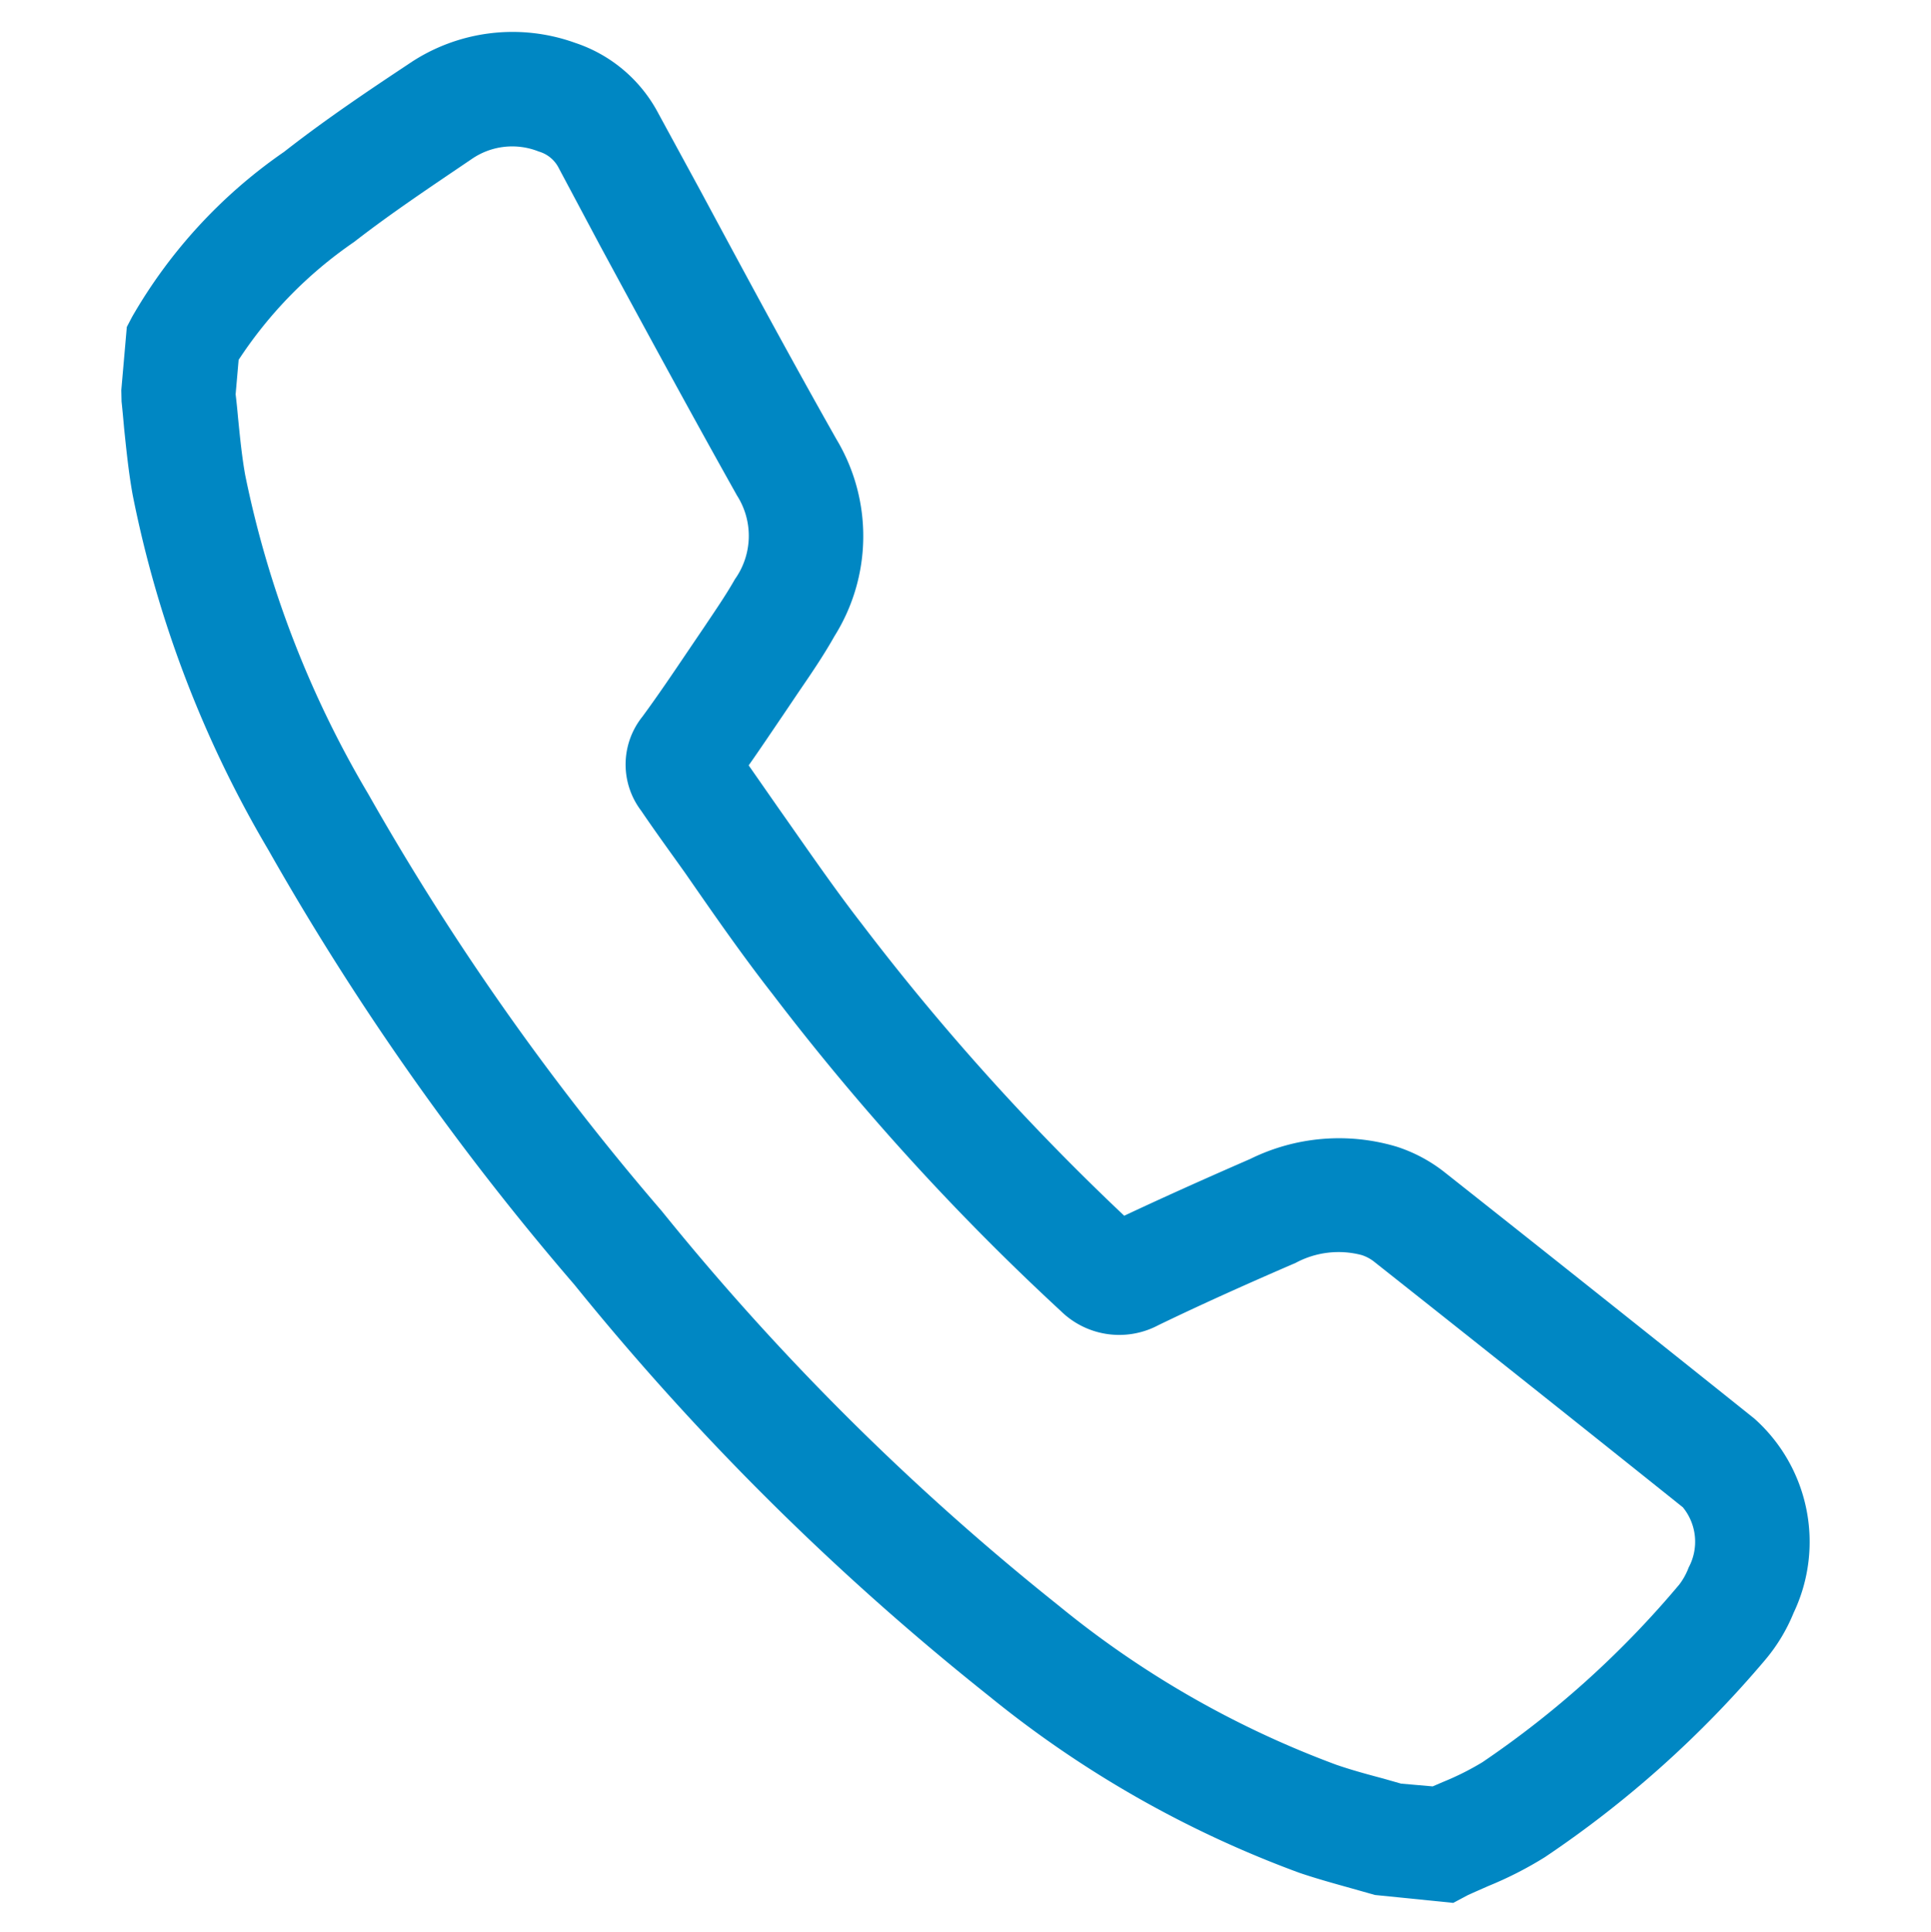 <svg xmlns="http://www.w3.org/2000/svg" width="30.974" height="30.981" viewBox="0 0 30.974 30.981">
  <path id="Path_9457" data-name="Path 9457" d="M23.4,28.572l-1.261-.017-.363-.069c-.286-.054-.589-.109-.878-.18a17.368,17.368,0,0,1-5.2-2.387,42.875,42.875,0,0,1-7.208-6A43.677,43.677,0,0,1,2.993,13.4,18.116,18.116,0,0,1,.329,7.918C.232,7.564.166,7.212.1,6.872.074,6.726.049,6.586.02,6.437L0,6.257V5.239l.069-.166A8.144,8.144,0,0,1,2.27,2.22C2.882,1.648,3.528,1.128,4.134.645A2.962,2.962,0,0,1,6.77.073,2.339,2.339,0,0,1,8.2,1.088l.783,1.181C9.8,3.515,10.644,4.8,11.5,6.045a3.019,3.019,0,0,1,.243,3.145c-.152.335-.326.643-.495.943l-.214.386c-.16.286-.317.572-.483.858l.537.643c.483.572.986,1.187,1.5,1.741a38.528,38.528,0,0,0,4.594,4.289c.606-.352,1.241-.706,1.936-1.084a3.222,3.222,0,0,1,2.322-.4,2.456,2.456,0,0,1,.795.337q2.656,1.747,5.3,3.508a2.648,2.648,0,0,1,.9,3.051h0a2.807,2.807,0,0,1-.389.792A17.1,17.1,0,0,1,24.8,27.714a5.979,5.979,0,0,1-.858.537c-.109.06-.214.117-.32.177Zm-1-1.833h.509l.154-.083a4.432,4.432,0,0,0,.606-.372,15.359,15.359,0,0,0,2.9-3.116,1.075,1.075,0,0,0,.126-.286.872.872,0,0,0-.177-.952q-2.639-1.758-5.286-3.5a.638.638,0,0,0-.2-.083,1.455,1.455,0,0,0-1.044.217c-.769.415-1.458.8-2.107,1.187A1.338,1.338,0,0,1,16.3,19.66,39.663,39.663,0,0,1,11.253,15c-.552-.592-1.069-1.215-1.57-1.818-.266-.312-.535-.62-.786-.929a1.227,1.227,0,0,1-.112-1.507c.226-.372.435-.749.643-1.124l.223-.4c.157-.286.3-.537.42-.8a1.2,1.2,0,0,0-.083-1.341C9.132,5.825,8.274,4.527,7.448,3.275L6.684,2.1a.52.52,0,0,0-.346-.24,1.144,1.144,0,0,0-1.058.212c-.572.466-1.2.966-1.767,1.492A6.823,6.823,0,0,0,1.833,5.608v.555c.026.123.049.246.071.369.06.32.117.62.194.906A16.463,16.463,0,0,0,4.514,12.37a41.933,41.933,0,0,0,5.269,6.25,41.227,41.227,0,0,0,6.9,5.755,15.543,15.543,0,0,0,4.655,2.153c.252.063.509.109.766.154Z" transform="matrix(0.996, 0.087, -0.087, 0.996, 2.49, 0.026)" fill="#0087c3"/>
</svg>
